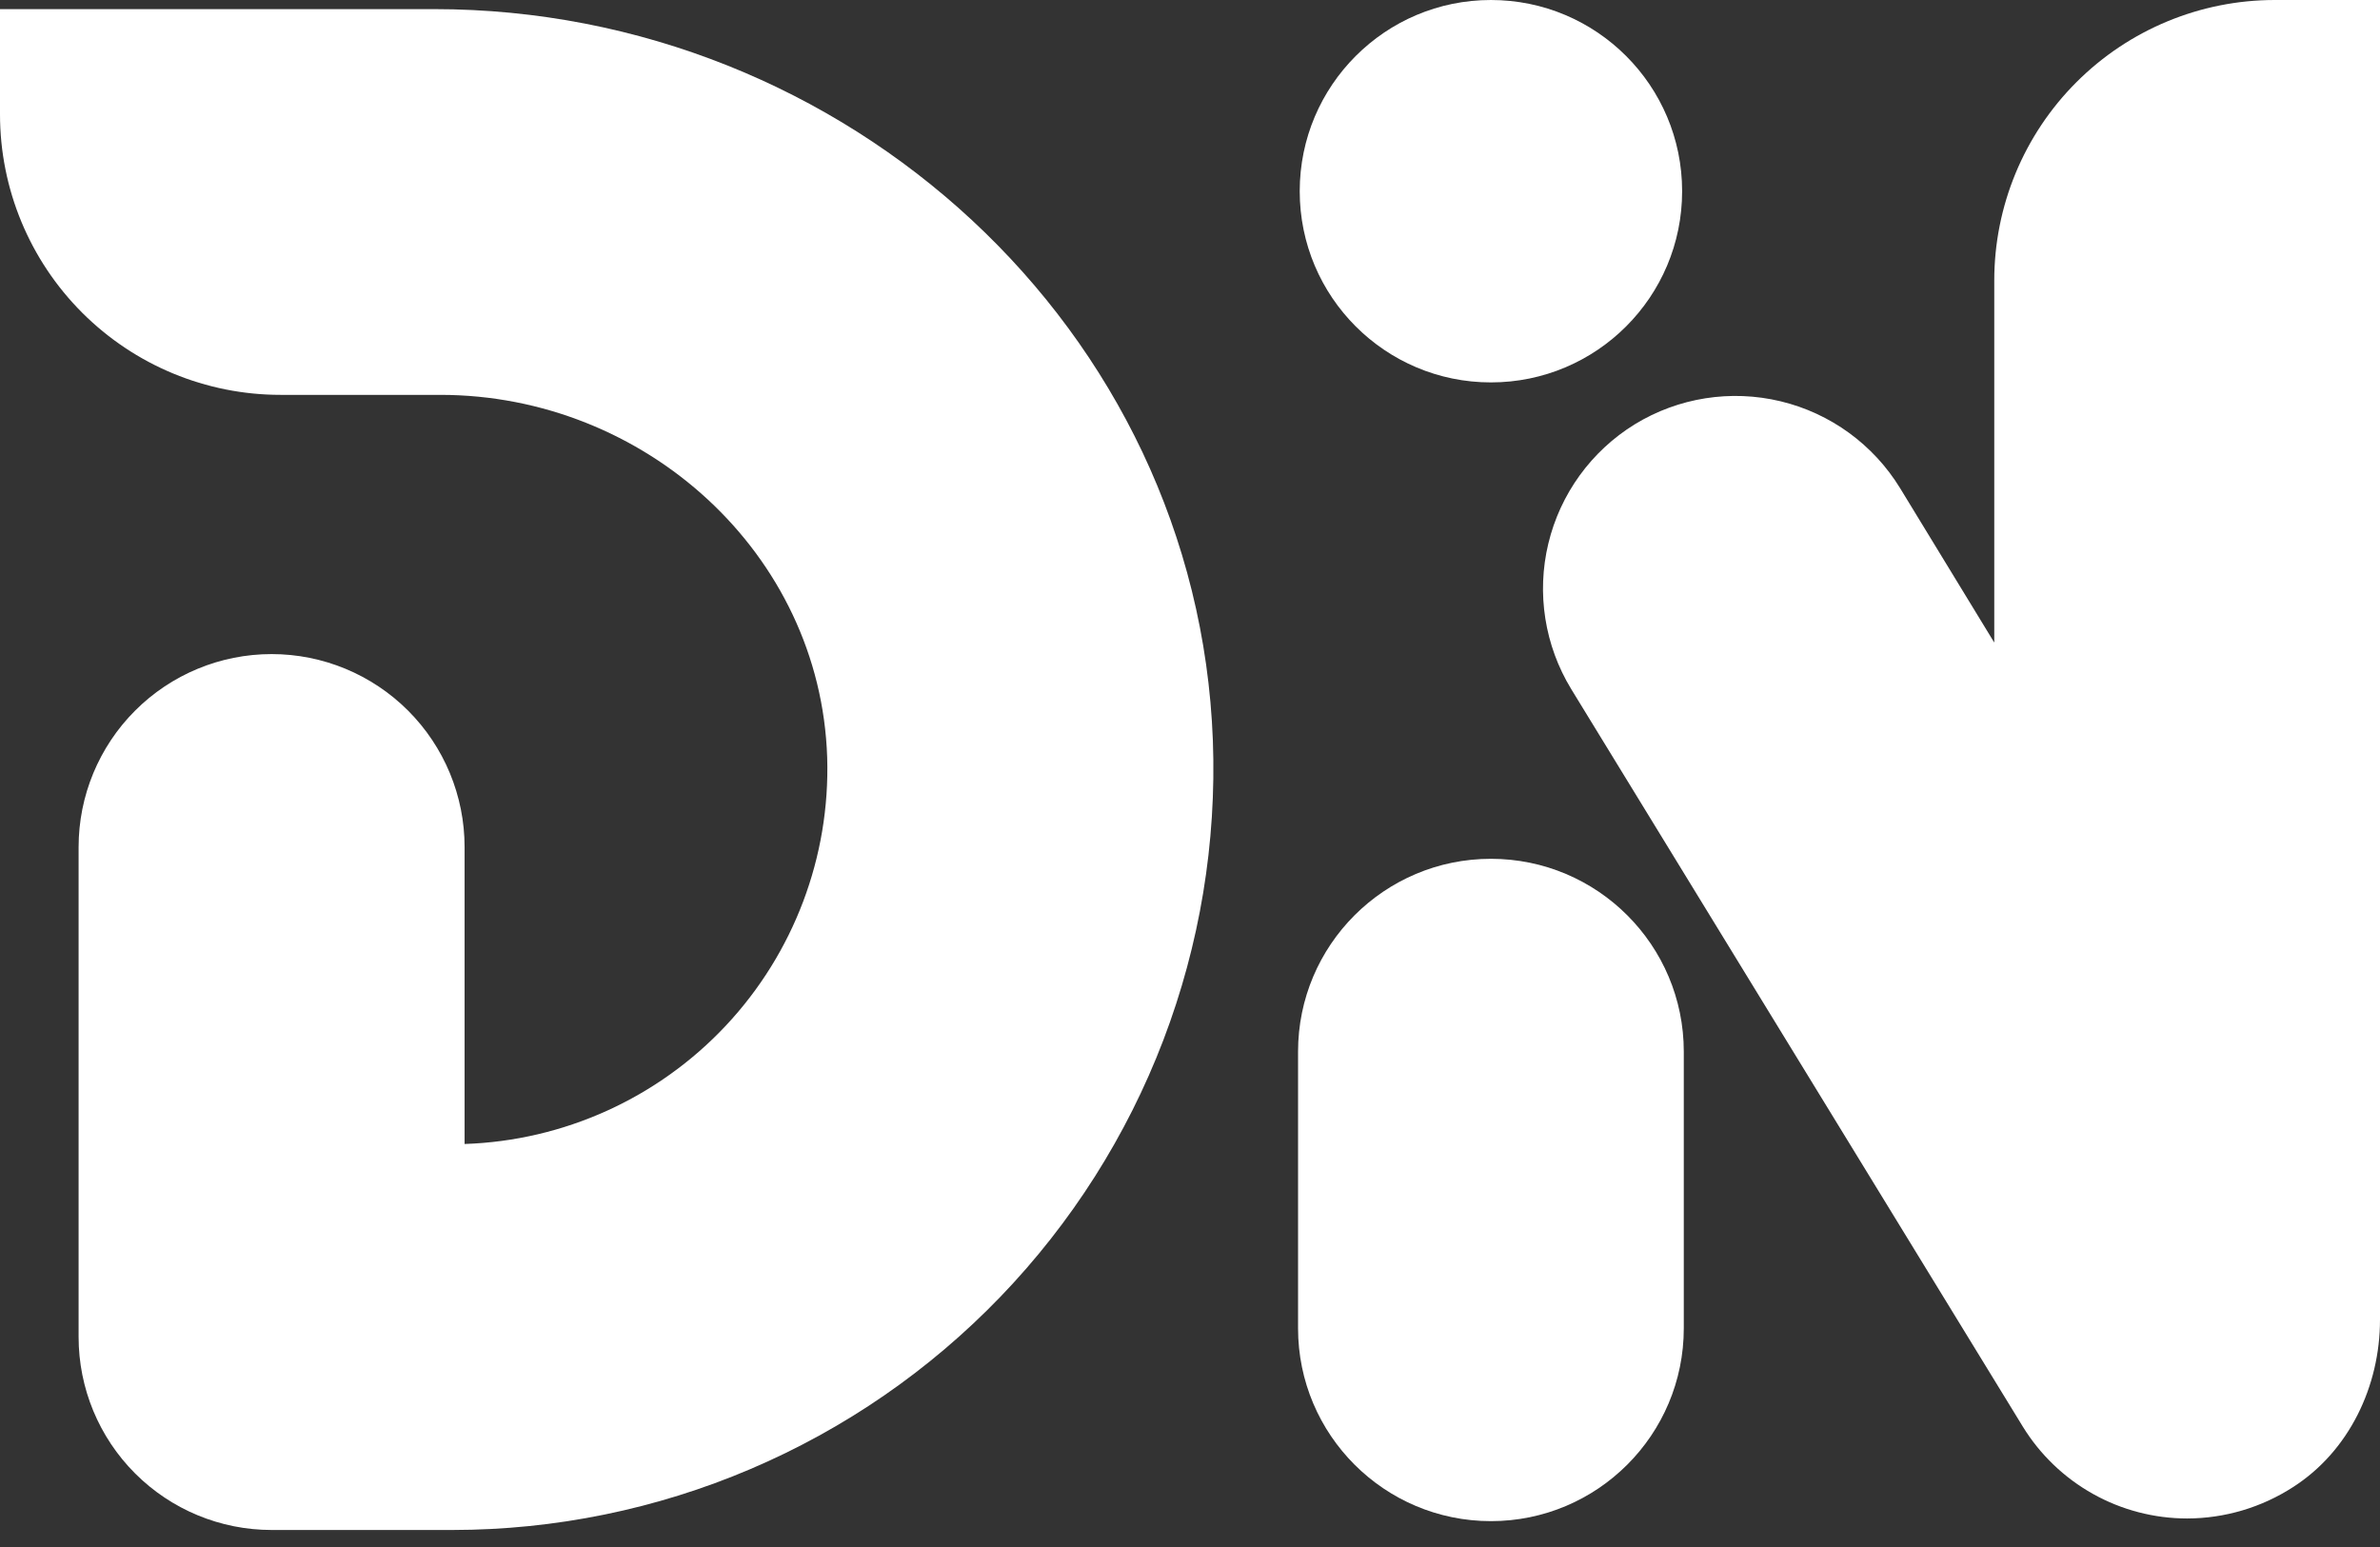 <svg width="120" height="78" viewBox="0 0 120 78" fill="none" xmlns="http://www.w3.org/2000/svg">
<rect x="0" y="0" width="120" height="78" fill="#333333" stroke="none"/>
<path d="M22.825 77.142H13.694C11.113 77.142 8.638 76.117 6.813 74.292C4.988 72.467 3.963 69.992 3.963 67.411V42.71C3.963 40.129 4.988 37.654 6.813 35.829C8.638 34.004 11.113 32.979 13.694 32.979C16.275 32.979 18.75 34.004 20.575 35.829C22.4 37.654 23.425 40.129 23.425 42.71V57.68C28.431 57.513 33.167 55.368 36.594 51.716C40.021 48.063 41.86 43.2 41.707 38.194C41.371 27.892 32.502 19.909 22.197 19.909H14.144C10.393 19.909 6.795 18.419 4.143 15.766C1.49 13.114 0 9.516 0 5.765V0.46H21.892C42.657 0.46 60.367 16.567 61.153 37.328C61.344 42.483 60.495 47.623 58.656 52.443C56.816 57.262 54.024 61.661 50.447 65.377C46.869 69.094 42.58 72.051 37.834 74.072C33.088 76.094 27.983 77.138 22.825 77.142Z" fill="white"/>
<path d="M84.897 53.025C84.897 47.655 80.543 43.301 75.173 43.301C69.802 43.301 65.448 47.655 65.448 53.025V66.971C65.448 72.342 69.802 76.696 75.173 76.696C80.543 76.696 84.897 72.342 84.897 66.971V53.025Z" fill="white"/>
<path d="M75.172 19.281C80.497 19.281 84.813 14.965 84.813 9.641C84.813 4.316 80.497 4.57764e-05 75.172 4.57764e-05C69.848 4.57764e-05 65.532 4.316 65.532 9.641C65.532 14.965 69.848 19.281 75.172 19.281Z" fill="white"/>
<path d="M110.275 76.562C108.613 76.561 106.978 76.135 105.527 75.323C104.076 74.511 102.857 73.341 101.987 71.924L79.223 34.747C77.882 32.55 77.466 29.911 78.067 27.408C78.667 24.905 80.235 22.742 82.427 21.392C84.628 20.046 87.274 19.63 89.782 20.234C92.29 20.838 94.456 22.413 95.803 24.613L100.551 32.398V14.144C100.551 10.393 102.041 6.795 104.694 4.143C107.346 1.49 110.944 0 114.695 0H120V66.538C120 69.894 118.443 73.166 115.618 74.978C114.026 76.008 112.171 76.558 110.275 76.562Z" fill="white"/>
</svg>
